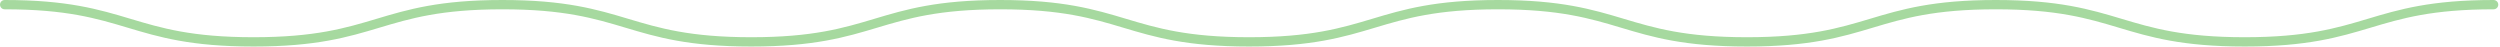 <svg width="806" height="15" viewBox="0 0 806 15" fill="none" xmlns="http://www.w3.org/2000/svg">
<path d="M1.5 1.5C41.62 1.5 41.62 13.5 81.74 13.5C121.86 13.5 121.86 1.5 161.98 1.5C202.1 1.5 202.1 13.5 242.22 13.5C282.34 13.5 282.34 1.5 322.47 1.5C362.6 1.5 362.59 13.5 402.71 13.5C442.83 13.5 442.83 1.5 482.95 1.5C523.07 1.5 523.08 13.5 563.2 13.5C603.32 13.5 603.32 1.5 643.44 1.5C683.56 1.5 683.57 13.5 723.69 13.5C763.81 13.5 763.82 1.5 803.94 1.5" stroke="#A6D99F" stroke-width="3" stroke-miterlimit="10" stroke-linecap="round"/>
</svg>
